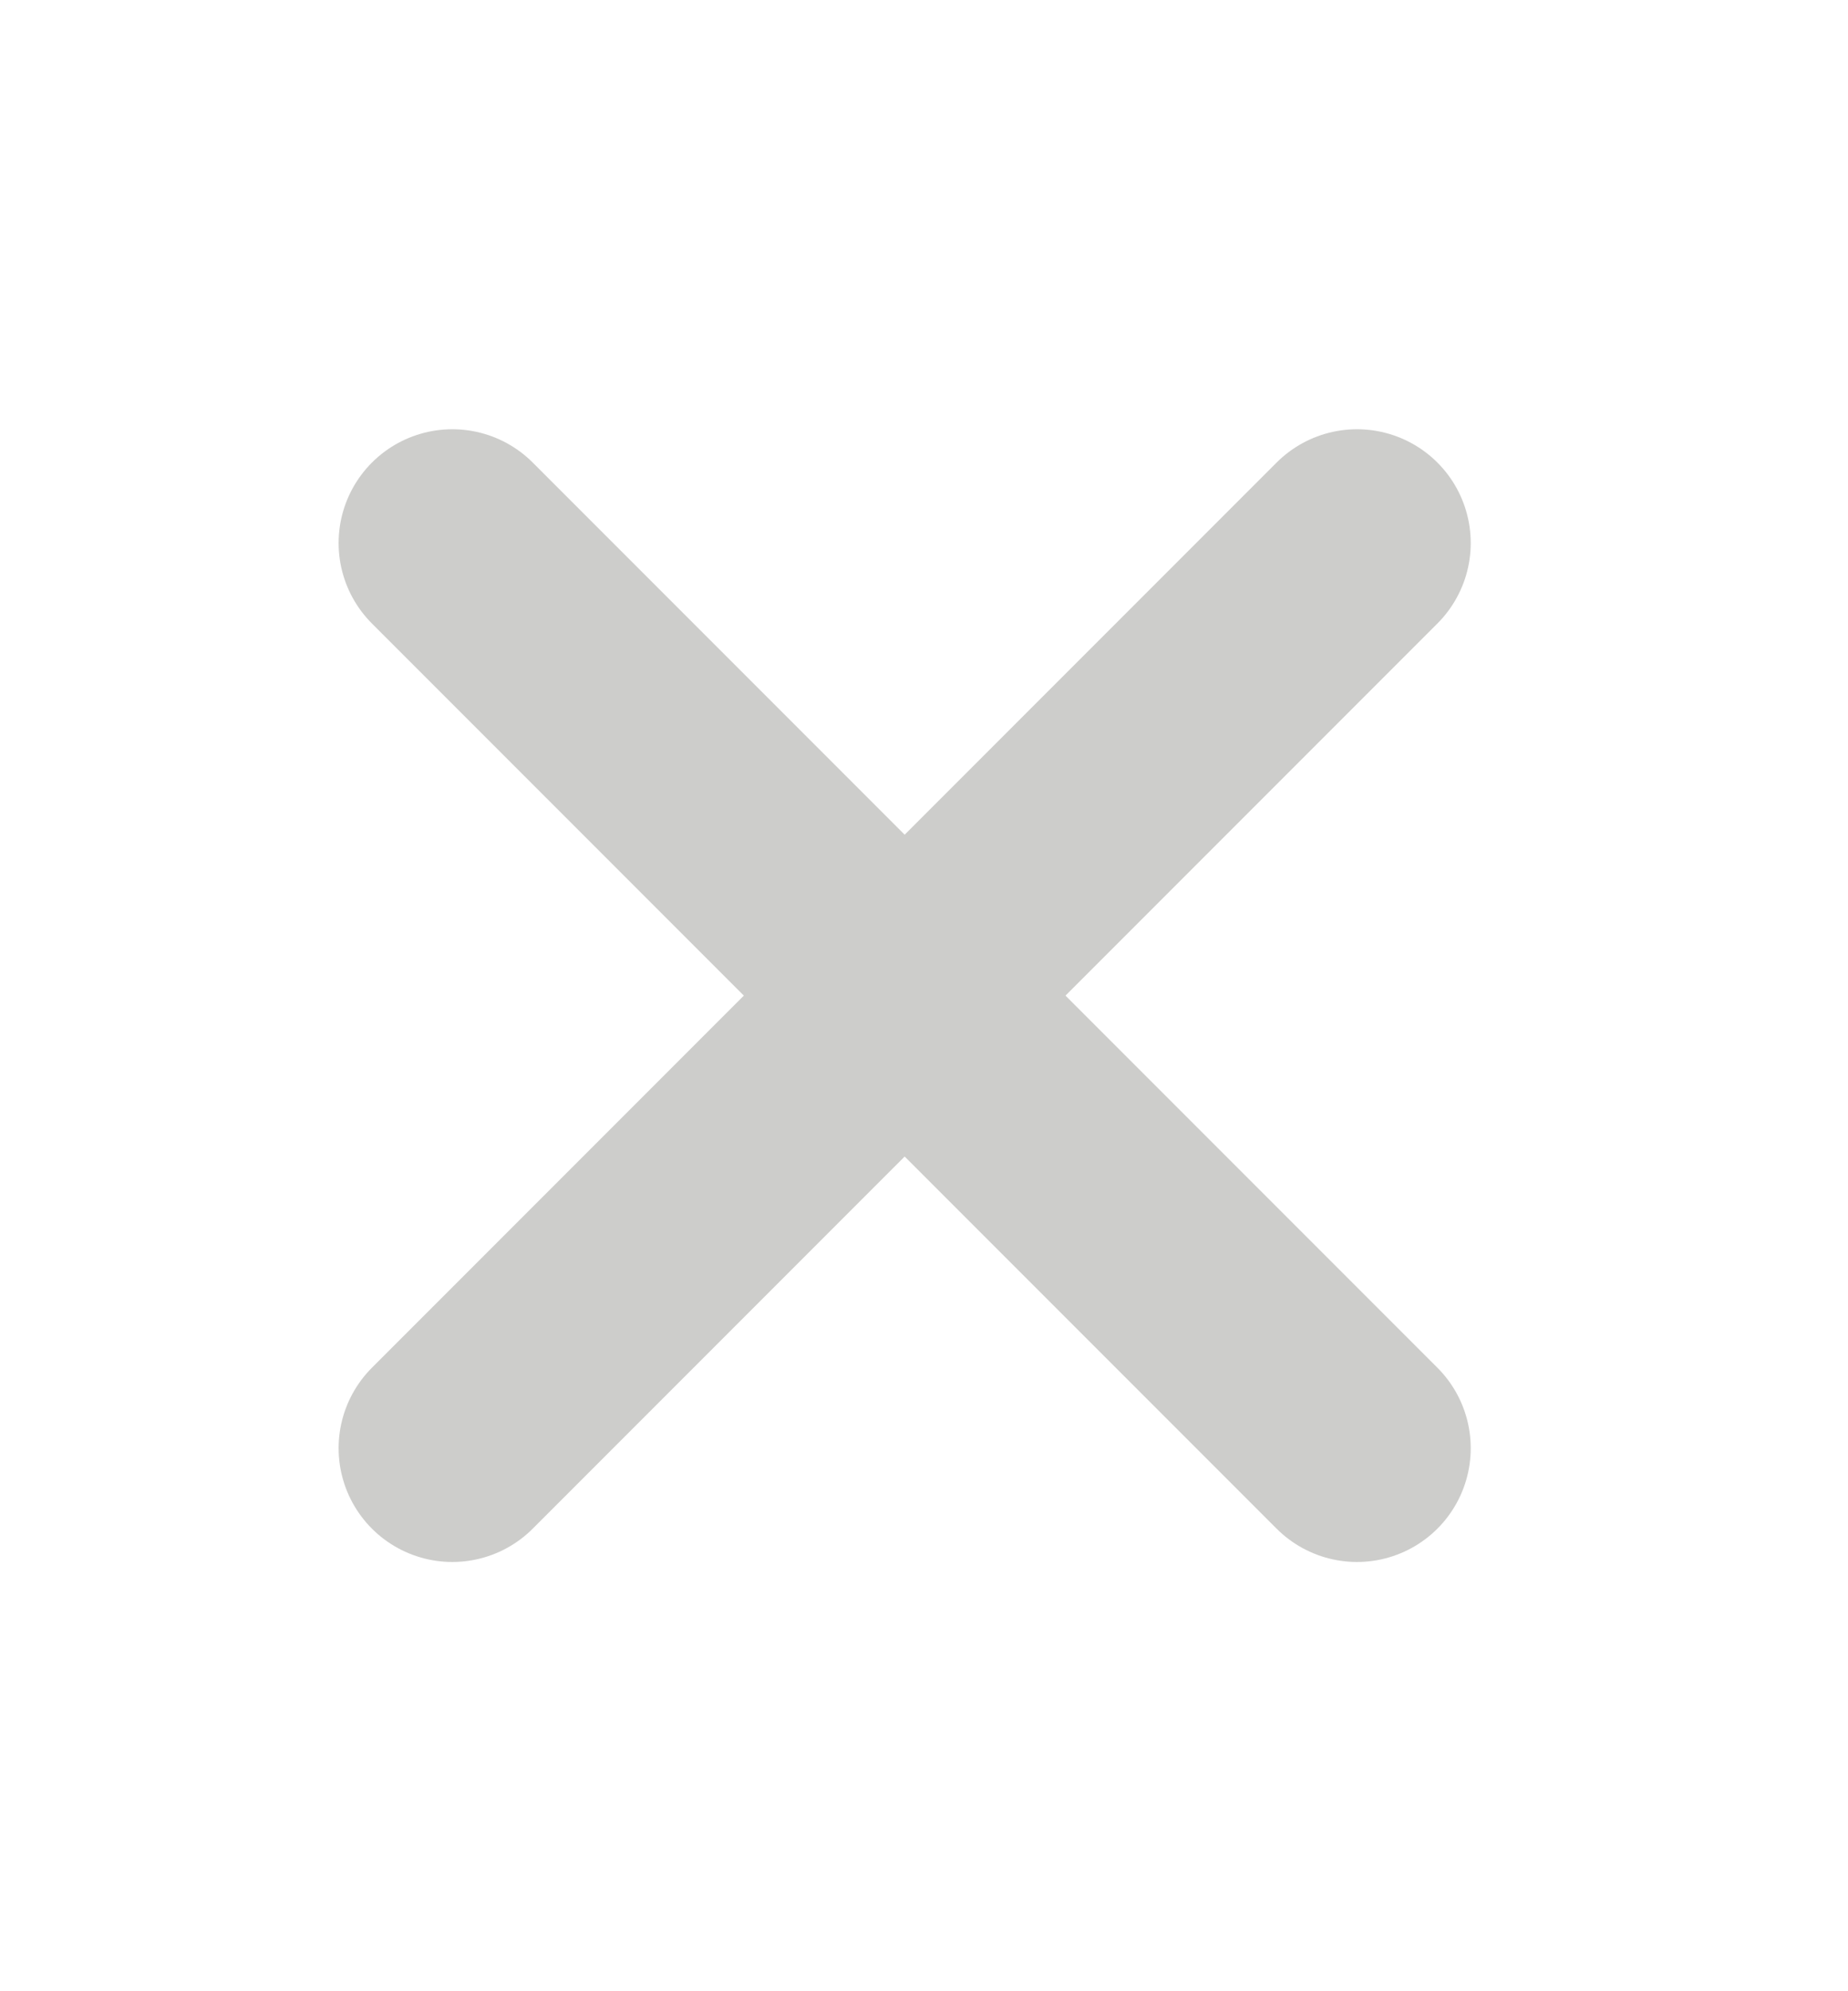 <svg width="13" height="14" viewBox="0 0 13 14" fill="none" xmlns="http://www.w3.org/2000/svg">
<path d="M3.182 3.818L9.546 10.182" stroke="#CDCDCB" stroke-width="1.6" stroke-linecap="round" stroke-linejoin="round"/>
<path d="M3.182 10.182L9.546 3.818" stroke="#CDCDCB" stroke-width="1.6" stroke-linecap="round" stroke-linejoin="round"/>
</svg>
